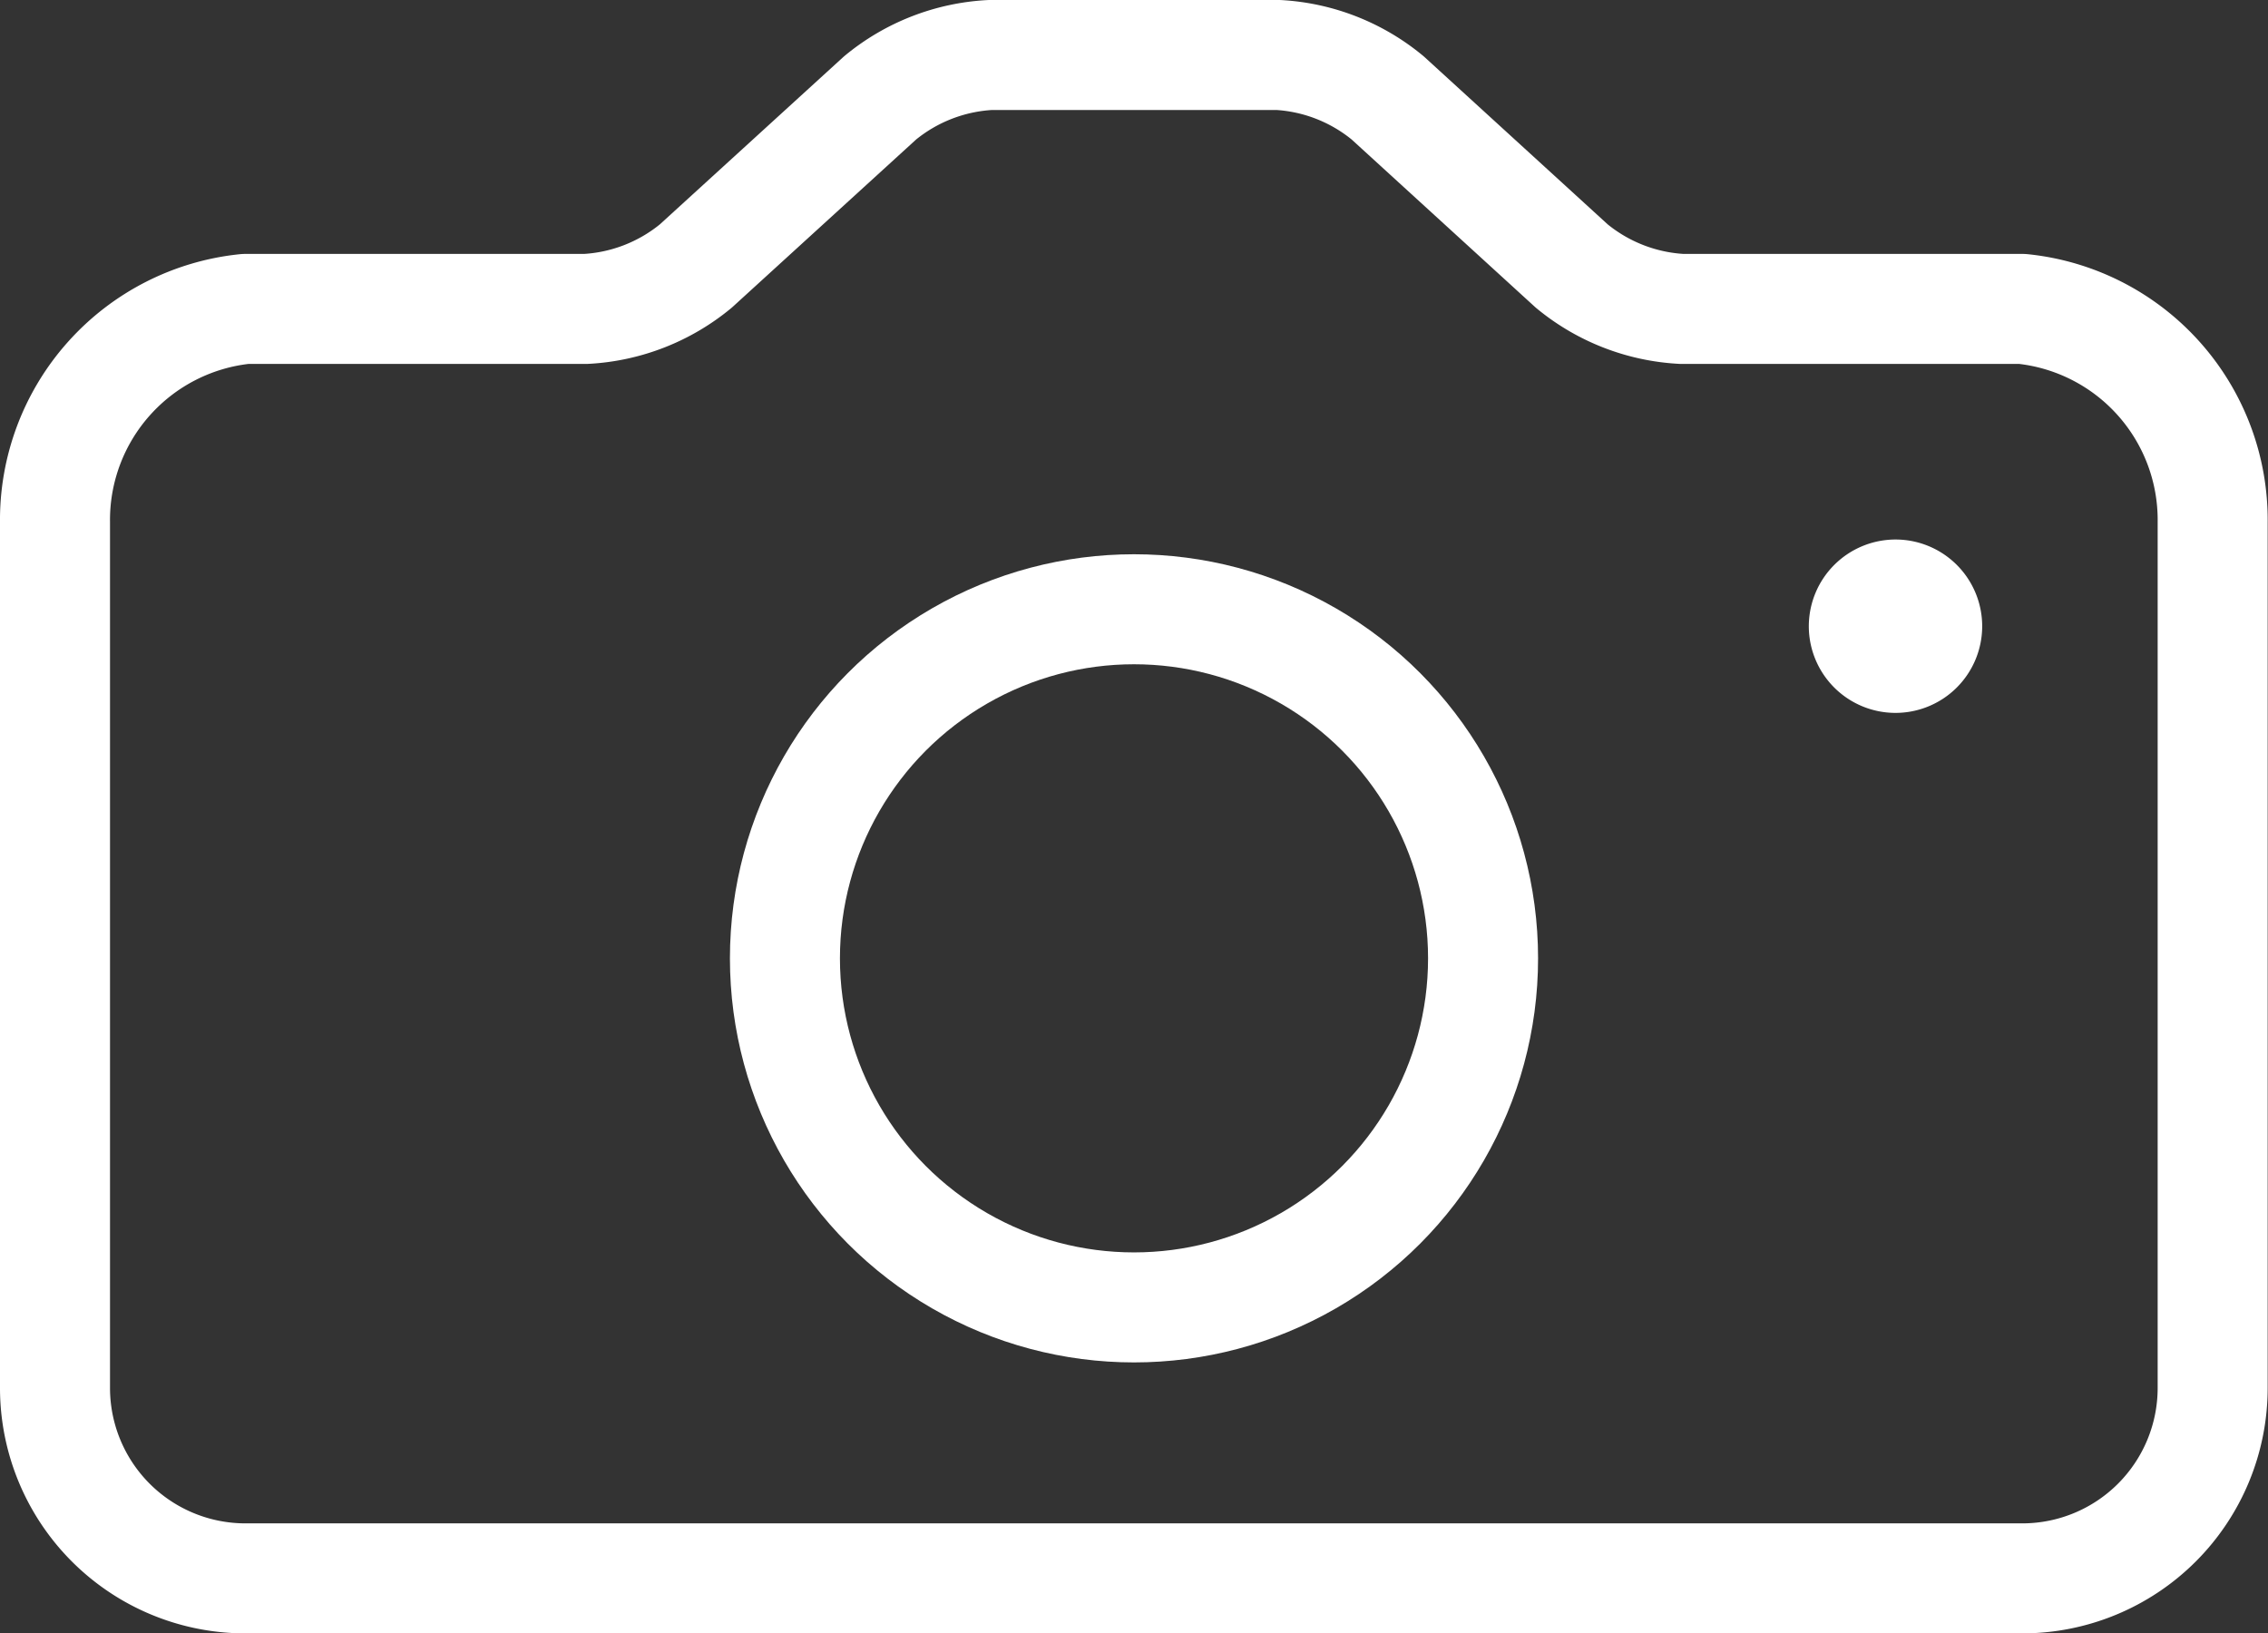 <svg xmlns="http://www.w3.org/2000/svg" width="20.616" height="14.846" viewBox="0 0 20.616 14.846">
  <rect x="0" y="0" width="20.616" height="14.846" fill="#333333" stroke="none"/>
  <g id="icon_camera" transform="translate(-0.077 -0.077)">
    <g id="Group_208" data-name="Group 208">
      <path id="Path_892" data-name="Path 892" d="M5.325,2.808a1.716,1.716,0,0,0,1-.39L8,.89A1.716,1.716,0,0,1,9,.5h2.622a1.712,1.712,0,0,1,.992.39l1.673,1.528a1.716,1.716,0,0,0,1,.39h3.095a1.928,1.928,0,0,1,1.731,1.941v7.867a1.731,1.731,0,0,1-1.731,1.731H2.231A1.731,1.731,0,0,1,.5,12.615V4.748A1.928,1.928,0,0,1,2.231,2.808Z" transform="translate(0.077 0.077)" fill="none" stroke="#fff" stroke-linecap="round" stroke-linejoin="round" stroke-width="1"/>
      <circle id="Ellipse_35" data-name="Ellipse 35" cx="3.173" cy="3.173" r="3.173" transform="translate(7.212 5.615)" fill="none" stroke="#fff" stroke-linecap="round" stroke-linejoin="round" stroke-width="1"/>
      <path id="Path_893" data-name="Path 893" d="M15.038,4.75a.288.288,0,1,1-.288.288.289.289,0,0,1,.288-.288" transform="translate(2.269 0.731)" fill="none" stroke="#fff" stroke-linecap="round" stroke-linejoin="round" stroke-width="1"/>
    </g>
  </g>
</svg>

